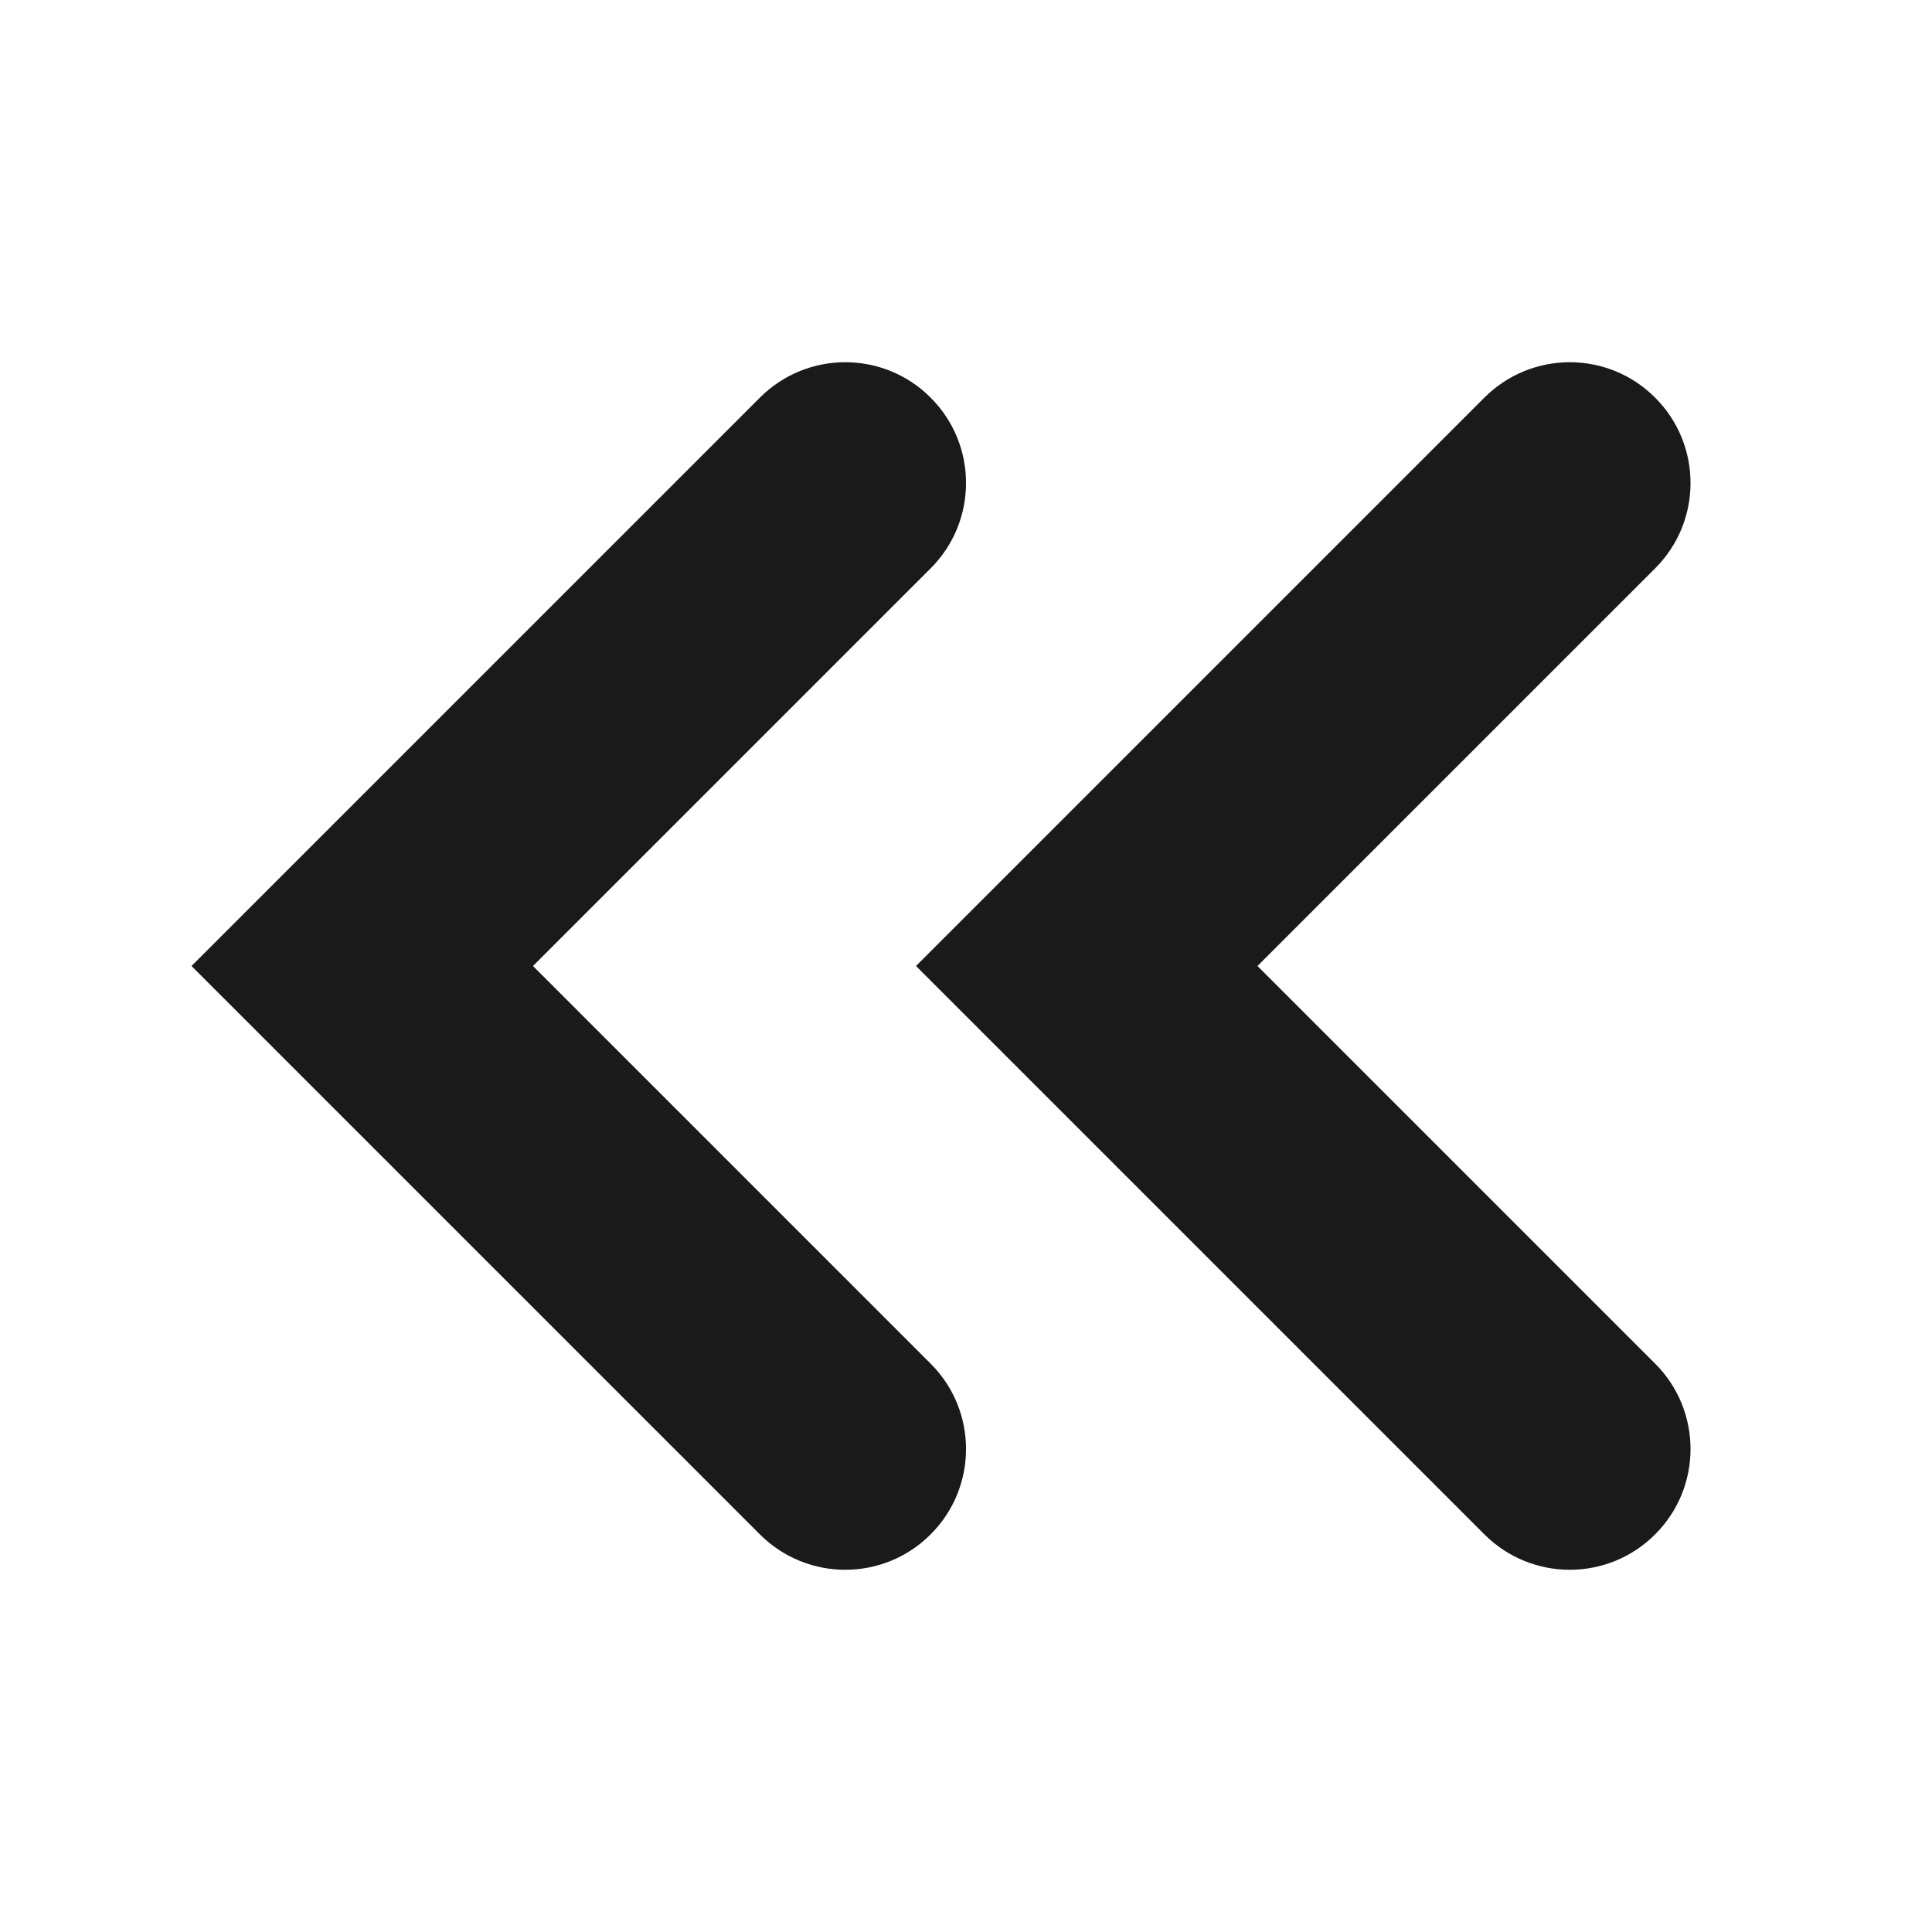 <svg width="16" height="16" viewBox="0 0 16 16" fill="none" xmlns="http://www.w3.org/2000/svg">
<path d="M7.707 4.707C8.098 4.317 8.098 3.683 7.707 3.293C7.317 2.902 6.684 2.902 6.293 3.293L1.586 8L6.293 12.707C6.684 13.098 7.317 13.098 7.707 12.707C8.098 12.317 8.098 11.683 7.707 11.293L4.414 8L7.707 4.707Z" fill="#1A1A1A"/>
<path d="M13.707 4.707C14.098 4.317 14.098 3.683 13.707 3.293C13.317 2.902 12.684 2.902 12.293 3.293L7.586 8L12.293 12.707C12.684 13.098 13.317 13.098 13.707 12.707C14.098 12.317 14.098 11.683 13.707 11.293L10.414 8L13.707 4.707Z" fill="#1A1A1A"/>
</svg>
